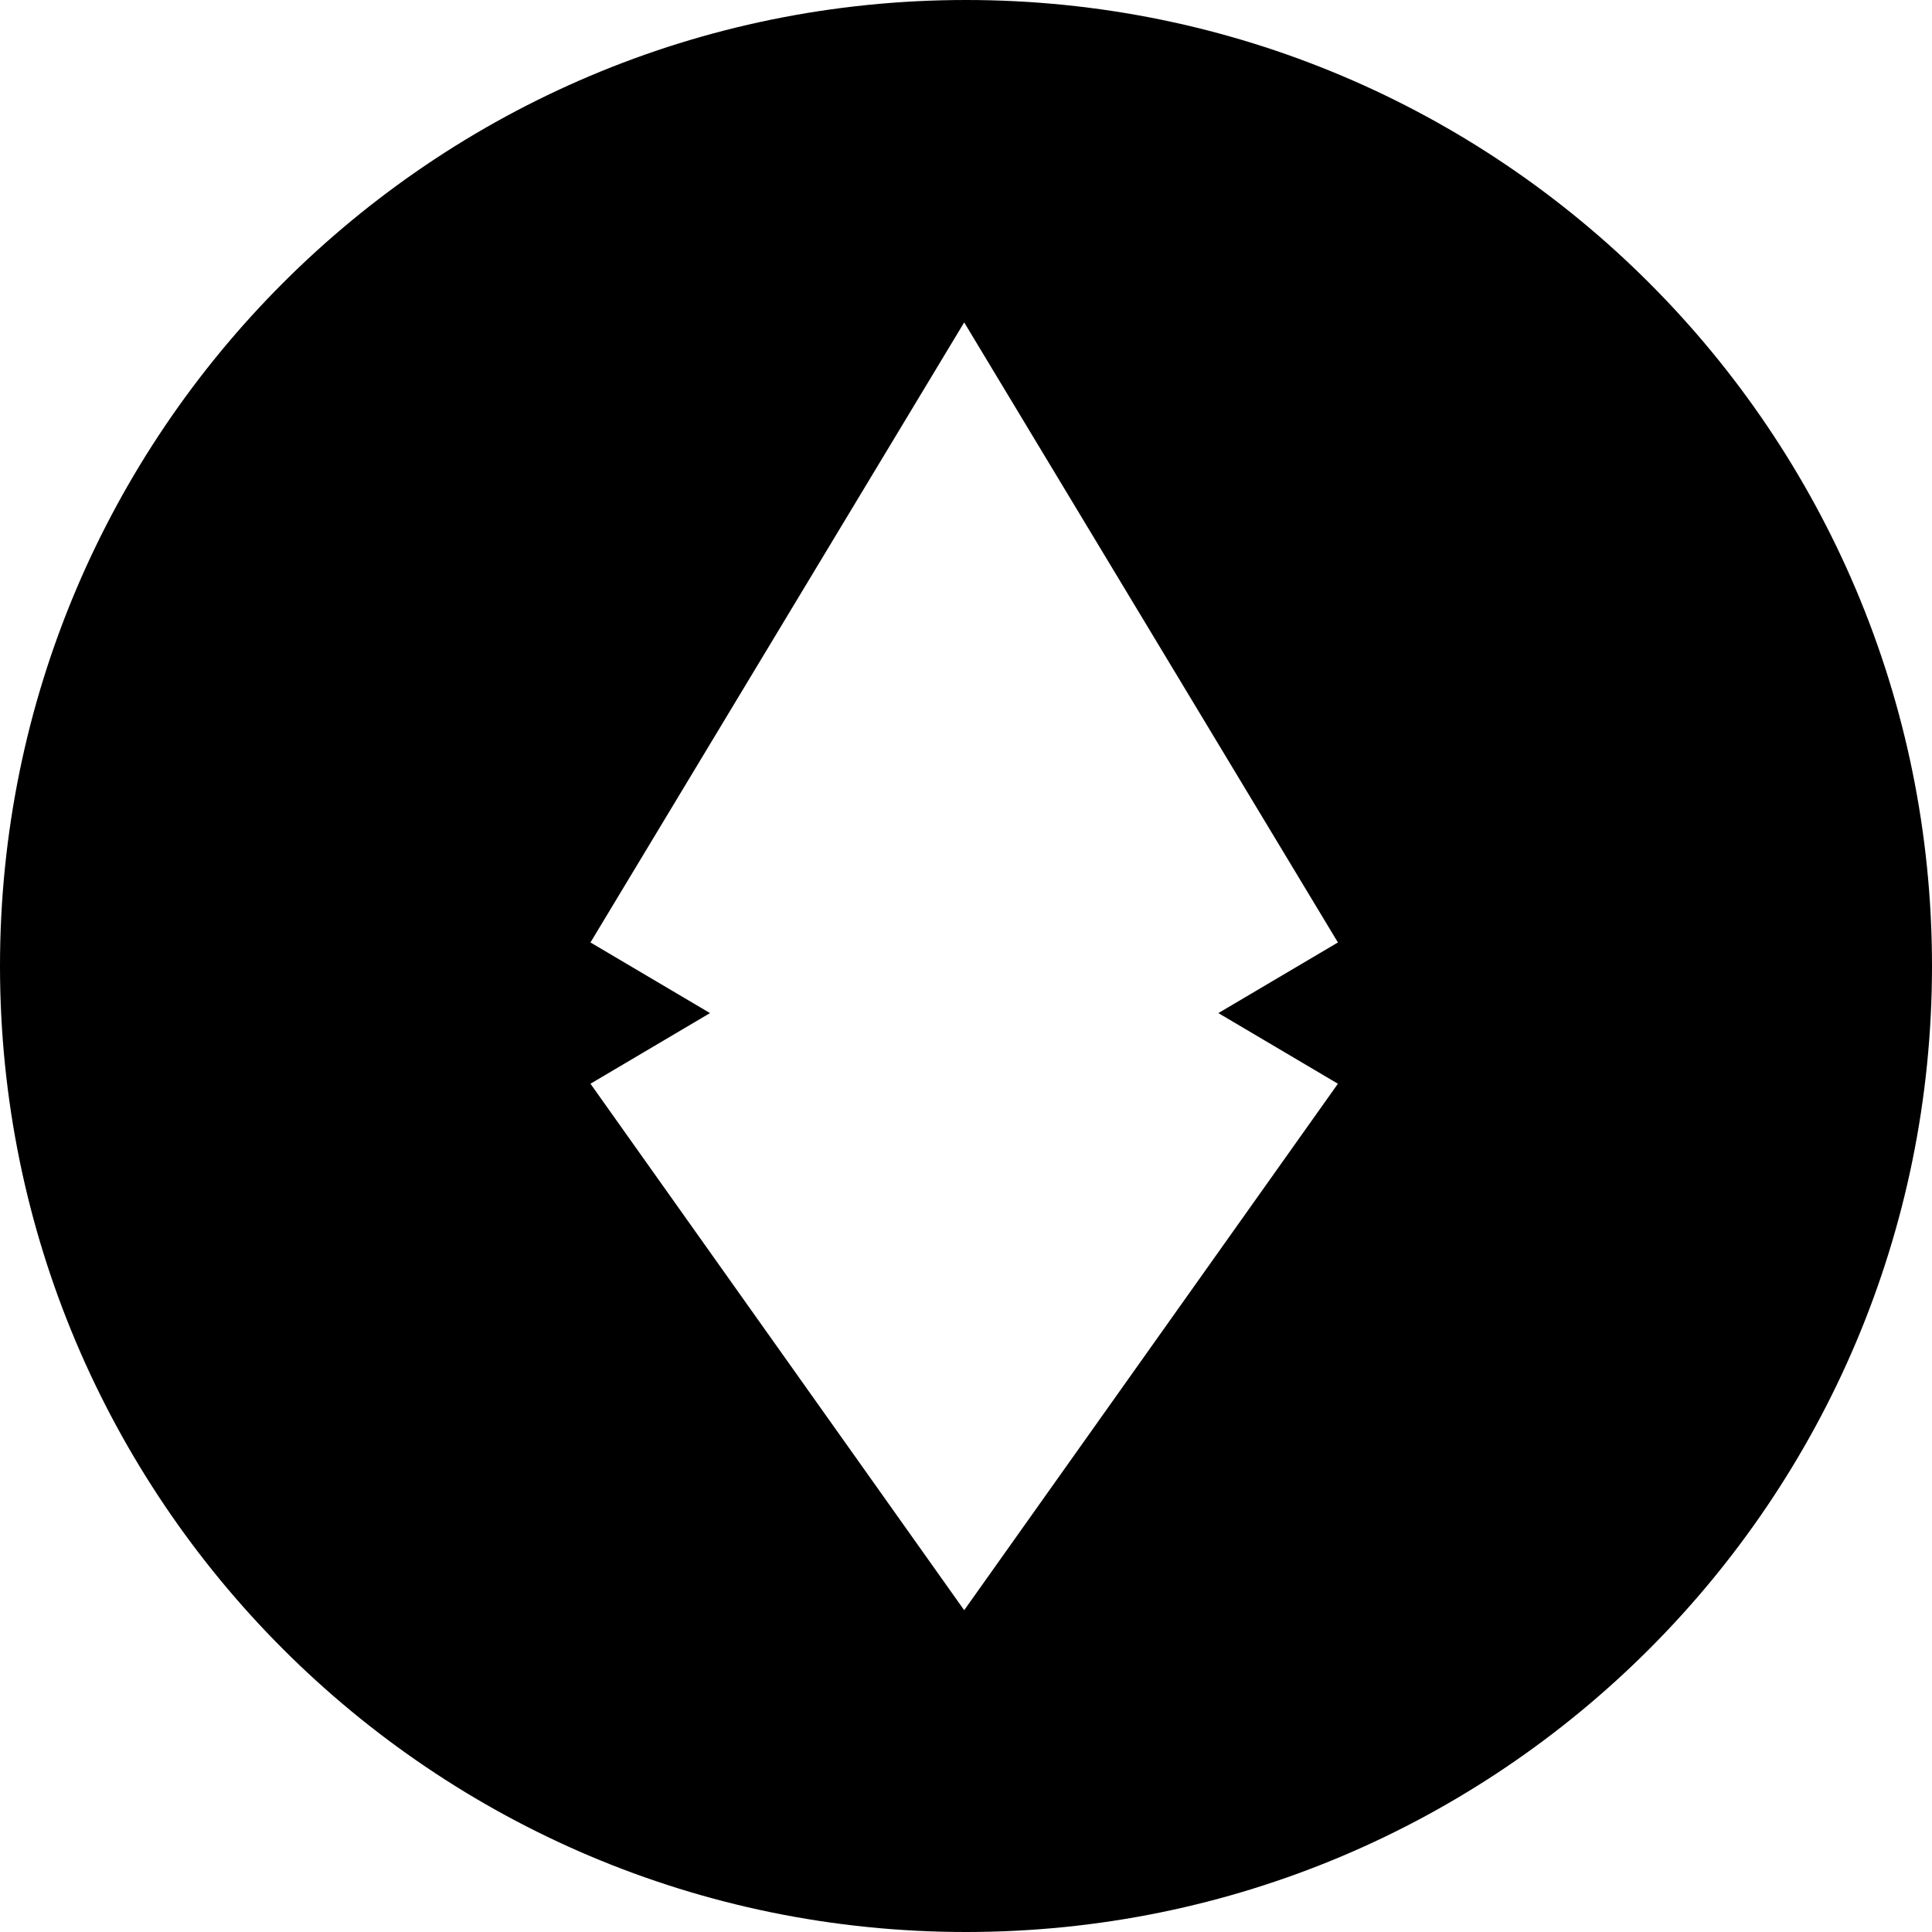 <svg width="32" height="32" fill="none" viewBox="0 0 32 32" xmlns="http://www.w3.org/2000/svg"><g clip-path="url(#treehouseeth__clip0_2520_217)"><path fill="currentColor" d="M16 0C7.16 0 0 7.17 0 16s7.16 16 16 16 16-7.16 16-16S24.84 0 16 0m6.16 15.61-1.98 1.17 1.98 1.17-6.19 8.72-6.19-8.72 1.98-1.17-1.98-1.17 6.19-10.27z"/></g><defs><clipPath id="treehouseeth__clip0_2520_217"><path fill="#fff" d="M0 0h32v32H0z"/></clipPath></defs></svg>